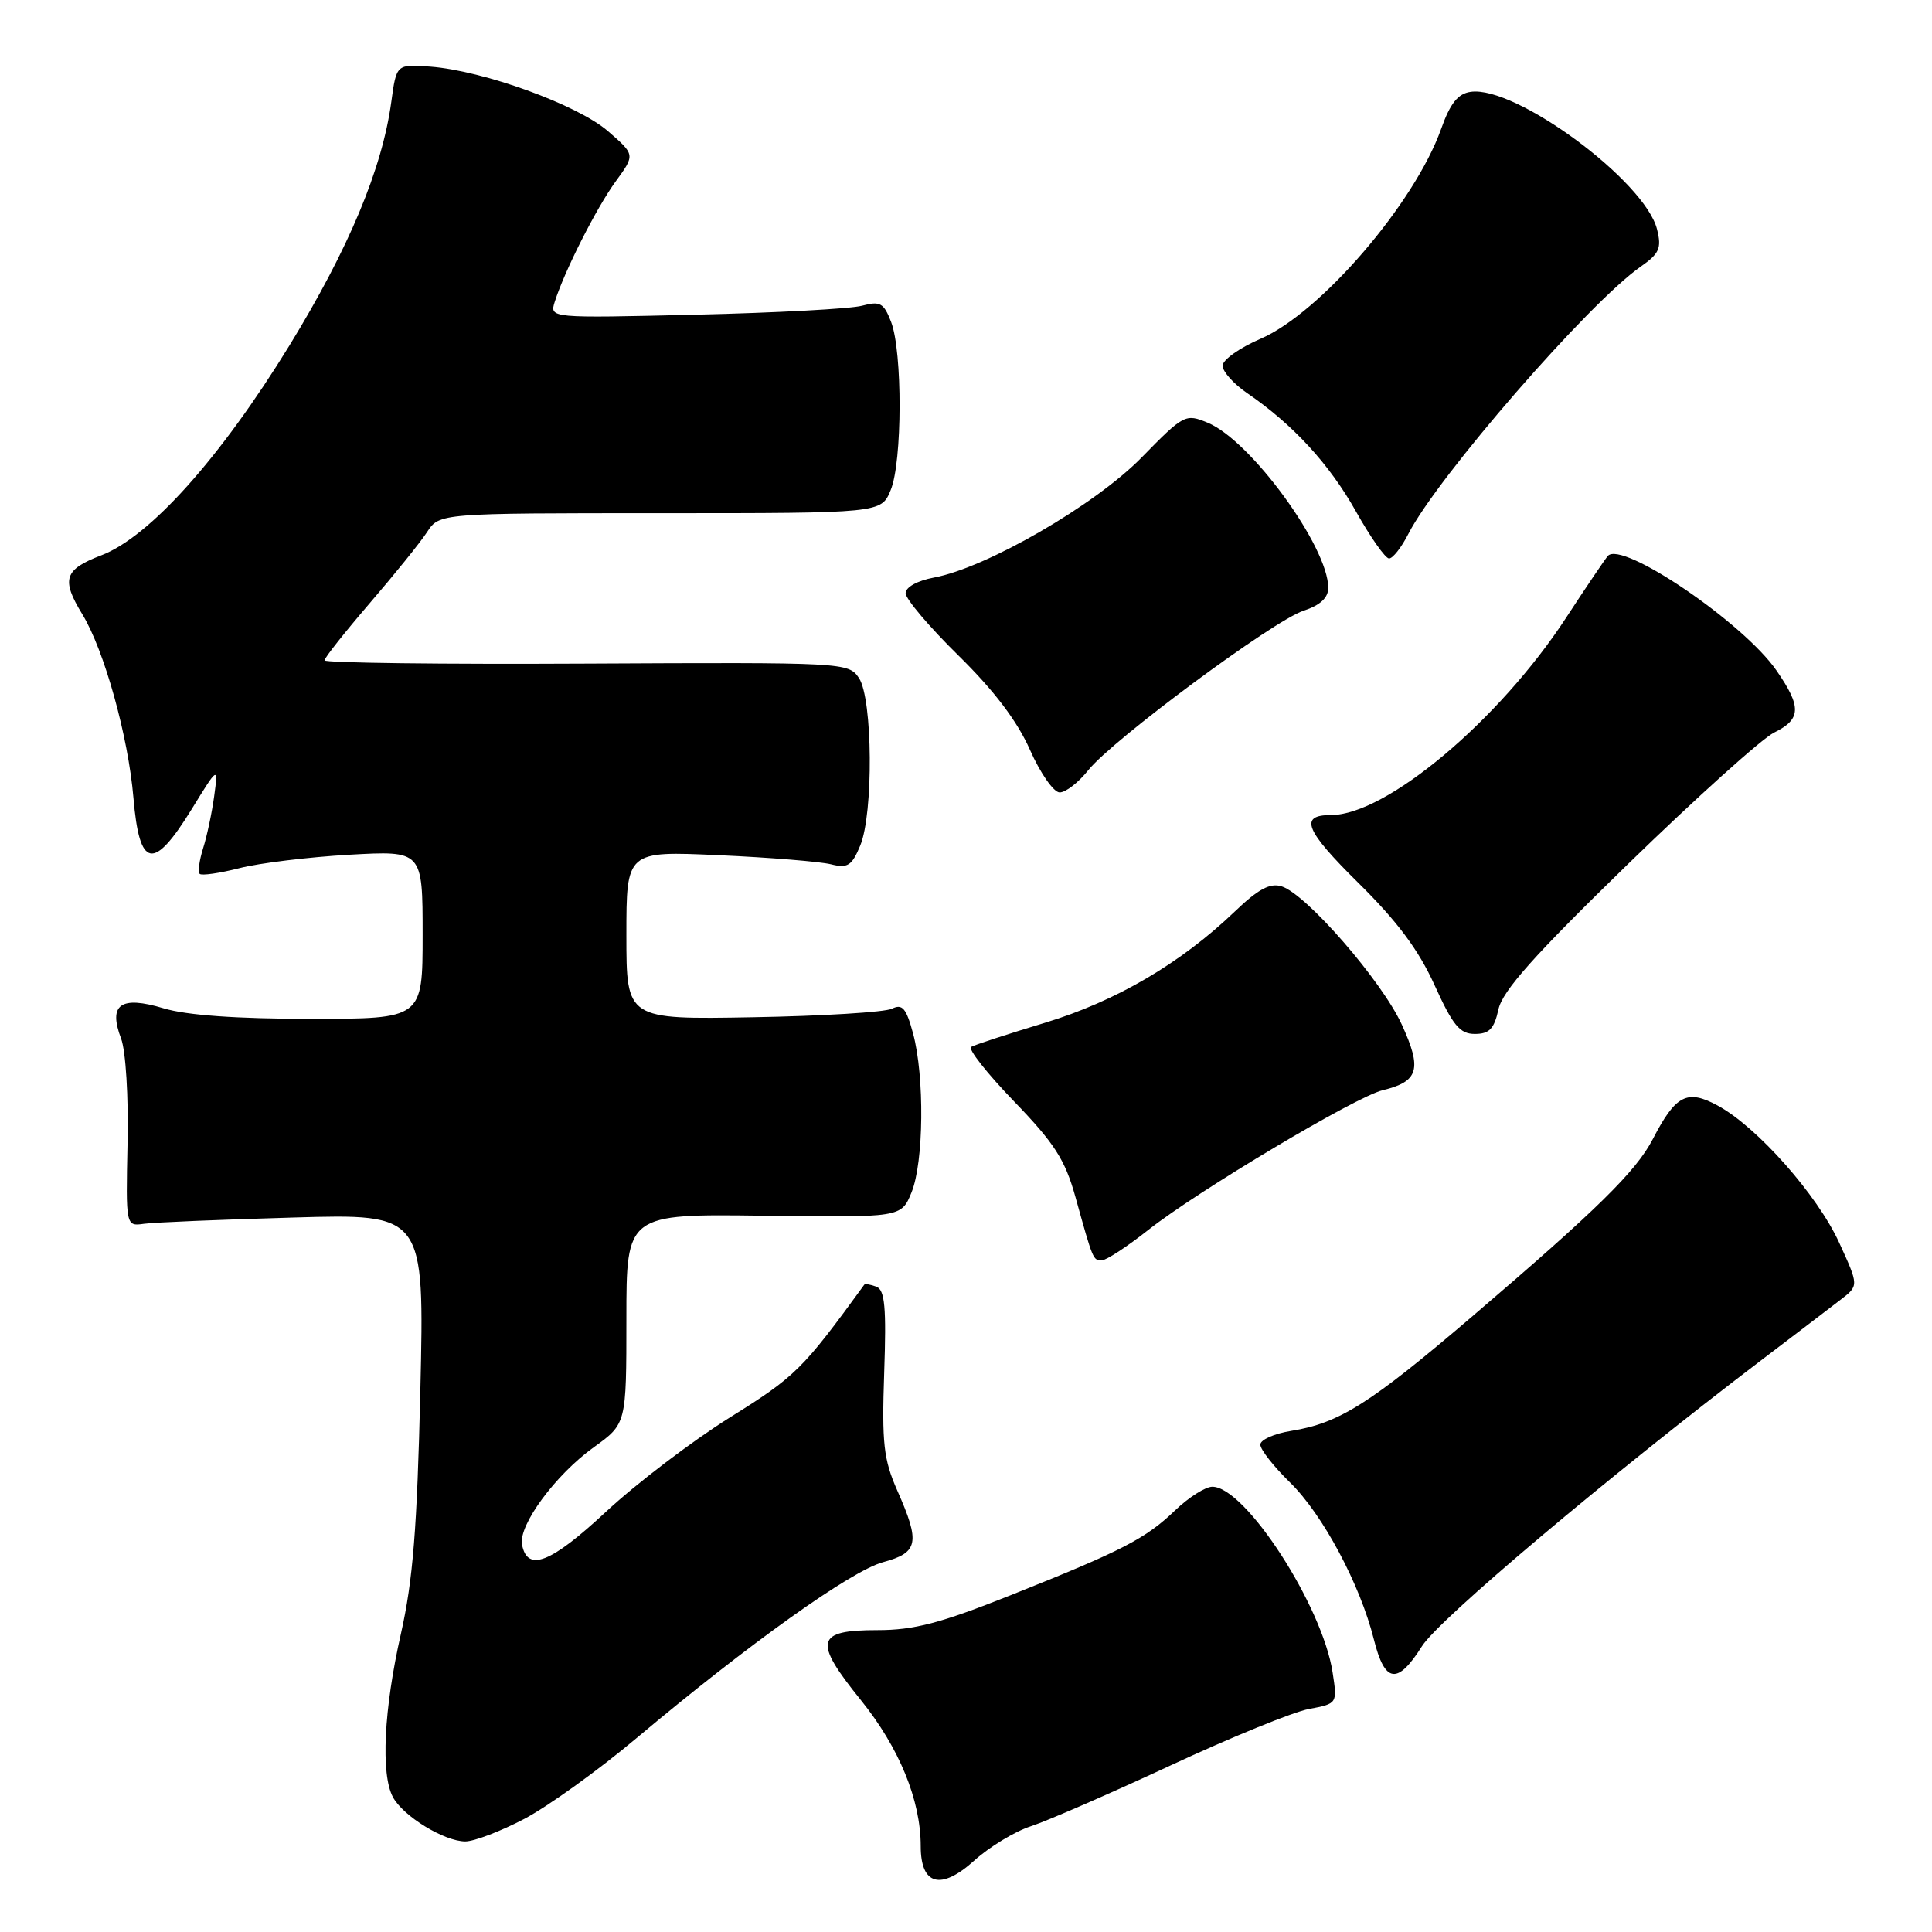<?xml version="1.0" encoding="UTF-8" standalone="no"?>
<!DOCTYPE svg PUBLIC "-//W3C//DTD SVG 1.1//EN" "http://www.w3.org/Graphics/SVG/1.1/DTD/svg11.dtd" >
<svg xmlns="http://www.w3.org/2000/svg" xmlns:xlink="http://www.w3.org/1999/xlink" version="1.1" viewBox="0 0 256 256">
 <g >
 <path fill="currentColor"
d=" M 136.62 241.98 C 138.75 241.29 147.06 237.67 155.08 233.94 C 163.10 230.21 171.36 226.83 173.44 226.45 C 177.21 225.74 177.21 225.74 176.58 221.62 C 175.24 212.80 165.01 197.00 160.64 197.00 C 159.73 197.00 157.52 198.40 155.74 200.10 C 151.79 203.89 148.77 205.45 133.90 211.38 C 124.60 215.09 121.11 216.00 116.26 216.00 C 108.07 216.00 107.73 217.42 114.06 225.26 C 119.16 231.59 122.00 238.53 122.00 244.63 C 122.00 249.81 124.67 250.53 129.09 246.54 C 131.10 244.72 134.48 242.67 136.62 241.98 Z  M 69.48 241.01 C 72.61 239.36 79.29 234.56 84.33 230.32 C 99.28 217.77 112.79 208.13 117.03 206.99 C 121.70 205.73 121.96 204.42 118.89 197.49 C 117.08 193.38 116.84 191.25 117.16 181.88 C 117.46 173.22 117.25 170.92 116.12 170.49 C 115.35 170.20 114.62 170.08 114.52 170.23 C 106.37 181.44 105.41 182.40 96.73 187.81 C 91.72 190.94 84.32 196.57 80.29 200.32 C 72.97 207.13 69.88 208.34 69.17 204.67 C 68.68 202.10 73.61 195.40 78.69 191.76 C 83.00 188.66 83.00 188.66 83.00 174.76 C 83.00 160.85 83.00 160.85 101.21 161.09 C 119.42 161.33 119.42 161.33 120.78 158.00 C 122.41 154.00 122.52 142.66 120.99 136.95 C 120.08 133.58 119.57 132.98 118.19 133.66 C 117.26 134.12 108.96 134.63 99.75 134.79 C 83.00 135.09 83.00 135.09 83.00 123.92 C 83.00 112.76 83.00 112.76 95.25 113.32 C 101.99 113.62 108.67 114.17 110.09 114.52 C 112.32 115.08 112.87 114.73 113.99 112.03 C 115.75 107.77 115.64 92.59 113.82 89.85 C 112.44 87.78 111.95 87.76 77.71 87.93 C 58.62 88.03 43.00 87.84 43.00 87.50 C 43.00 87.17 45.69 83.77 48.97 79.95 C 52.26 76.13 55.69 71.88 56.59 70.50 C 58.23 68.00 58.23 68.00 87.49 68.00 C 116.76 68.00 116.76 68.00 118.02 64.94 C 119.57 61.22 119.60 46.58 118.07 42.64 C 117.10 40.14 116.62 39.87 114.23 40.51 C 112.73 40.92 102.80 41.45 92.16 41.70 C 72.82 42.16 72.82 42.16 73.51 39.98 C 74.81 35.88 79.05 27.50 81.61 24.00 C 84.16 20.50 84.16 20.50 80.56 17.38 C 76.54 13.89 64.04 9.36 57.02 8.83 C 52.53 8.50 52.53 8.50 51.85 13.50 C 50.64 22.37 46.21 32.96 38.34 45.80 C 29.20 60.68 19.84 71.13 13.43 73.58 C 8.50 75.46 8.08 76.76 10.90 81.38 C 13.81 86.14 16.99 97.57 17.68 105.70 C 18.47 115.09 20.32 115.46 25.38 107.25 C 28.92 101.50 28.92 101.50 28.38 105.50 C 28.08 107.70 27.42 110.81 26.91 112.41 C 26.41 114.01 26.20 115.53 26.46 115.79 C 26.71 116.05 29.08 115.71 31.71 115.04 C 34.35 114.36 40.89 113.57 46.25 113.26 C 56.00 112.71 56.00 112.71 56.00 123.85 C 56.00 135.00 56.00 135.00 41.16 135.00 C 31.36 135.00 24.75 134.53 21.69 133.61 C 15.98 131.89 14.32 133.08 16.05 137.63 C 16.66 139.24 17.04 145.34 16.90 151.50 C 16.67 162.50 16.67 162.50 19.08 162.16 C 20.41 161.97 29.32 161.60 38.87 161.33 C 56.24 160.83 56.24 160.83 55.70 184.17 C 55.27 202.56 54.72 209.40 53.12 216.50 C 50.86 226.47 50.44 235.08 52.06 238.12 C 53.42 240.66 58.86 243.99 61.65 244.00 C 62.83 244.00 66.36 242.65 69.48 241.01 Z  M 188.42 218.13 C 190.66 214.57 213.08 195.68 233.32 180.28 C 237.82 176.86 242.58 173.23 243.90 172.21 C 246.31 170.36 246.31 170.36 243.71 164.68 C 240.80 158.31 232.79 149.28 227.58 146.48 C 223.55 144.30 222.03 145.09 219.01 150.93 C 216.79 155.21 211.61 160.30 195.00 174.50 C 181.54 186.00 177.45 188.58 171.09 189.60 C 168.84 189.96 167.00 190.78 167.00 191.42 C 167.00 192.07 168.77 194.32 170.93 196.43 C 175.27 200.67 180.22 209.93 182.05 217.25 C 183.50 223.05 185.17 223.28 188.42 218.13 Z  M 152.16 162.97 C 158.66 157.83 179.65 145.31 183.21 144.46 C 187.98 143.31 188.46 141.68 185.75 135.77 C 183.11 129.99 173.11 118.49 169.83 117.45 C 168.30 116.96 166.73 117.80 163.64 120.76 C 156.46 127.64 147.88 132.67 138.44 135.53 C 133.52 137.02 129.13 138.45 128.68 138.72 C 128.23 138.98 130.78 142.22 134.35 145.92 C 139.72 151.48 141.12 153.66 142.49 158.57 C 144.84 167.02 144.83 167.00 146.00 167.00 C 146.58 167.00 149.35 165.19 152.16 162.97 Z  M 198.55 133.75 C 199.09 131.29 203.26 126.61 215.71 114.50 C 224.76 105.70 233.47 97.86 235.08 97.07 C 238.68 95.30 238.74 93.68 235.39 88.84 C 230.99 82.49 214.88 71.55 213.04 73.67 C 212.65 74.13 210.15 77.82 207.50 81.88 C 198.60 95.49 183.69 108.00 176.36 108.00 C 172.10 108.00 172.92 110.01 180.02 117.02 C 185.13 122.06 187.98 125.88 190.08 130.52 C 192.52 135.89 193.43 137.00 195.43 137.00 C 197.34 137.00 197.99 136.32 198.55 133.75 Z  M 144.18 102.08 C 147.38 98.05 168.69 82.26 172.71 80.93 C 174.94 80.20 176.00 79.21 176.00 77.89 C 176.00 72.46 165.72 58.37 160.04 56.02 C 157.08 54.79 156.87 54.90 151.26 60.63 C 145.08 66.94 130.69 75.25 123.75 76.53 C 121.56 76.94 120.00 77.80 120.00 78.60 C 120.00 79.37 123.15 83.08 127.00 86.86 C 131.72 91.50 134.80 95.56 136.48 99.37 C 137.85 102.46 139.62 105.00 140.41 105.00 C 141.21 105.00 142.90 103.69 144.18 102.08 Z  M 186.61 70.75 C 190.46 63.22 210.56 40.09 217.40 35.33 C 219.87 33.60 220.19 32.89 219.57 30.40 C 217.98 23.98 200.81 11.31 194.87 12.17 C 193.18 12.41 192.16 13.69 190.95 17.10 C 187.42 26.99 174.93 41.49 167.01 44.90 C 164.25 46.09 162.00 47.69 162.00 48.46 C 162.00 49.23 163.46 50.87 165.25 52.09 C 171.32 56.24 176.14 61.48 179.66 67.75 C 181.59 71.19 183.57 74.00 184.06 74.00 C 184.55 74.00 185.70 72.54 186.61 70.75 Z "/>
</g>
</svg>